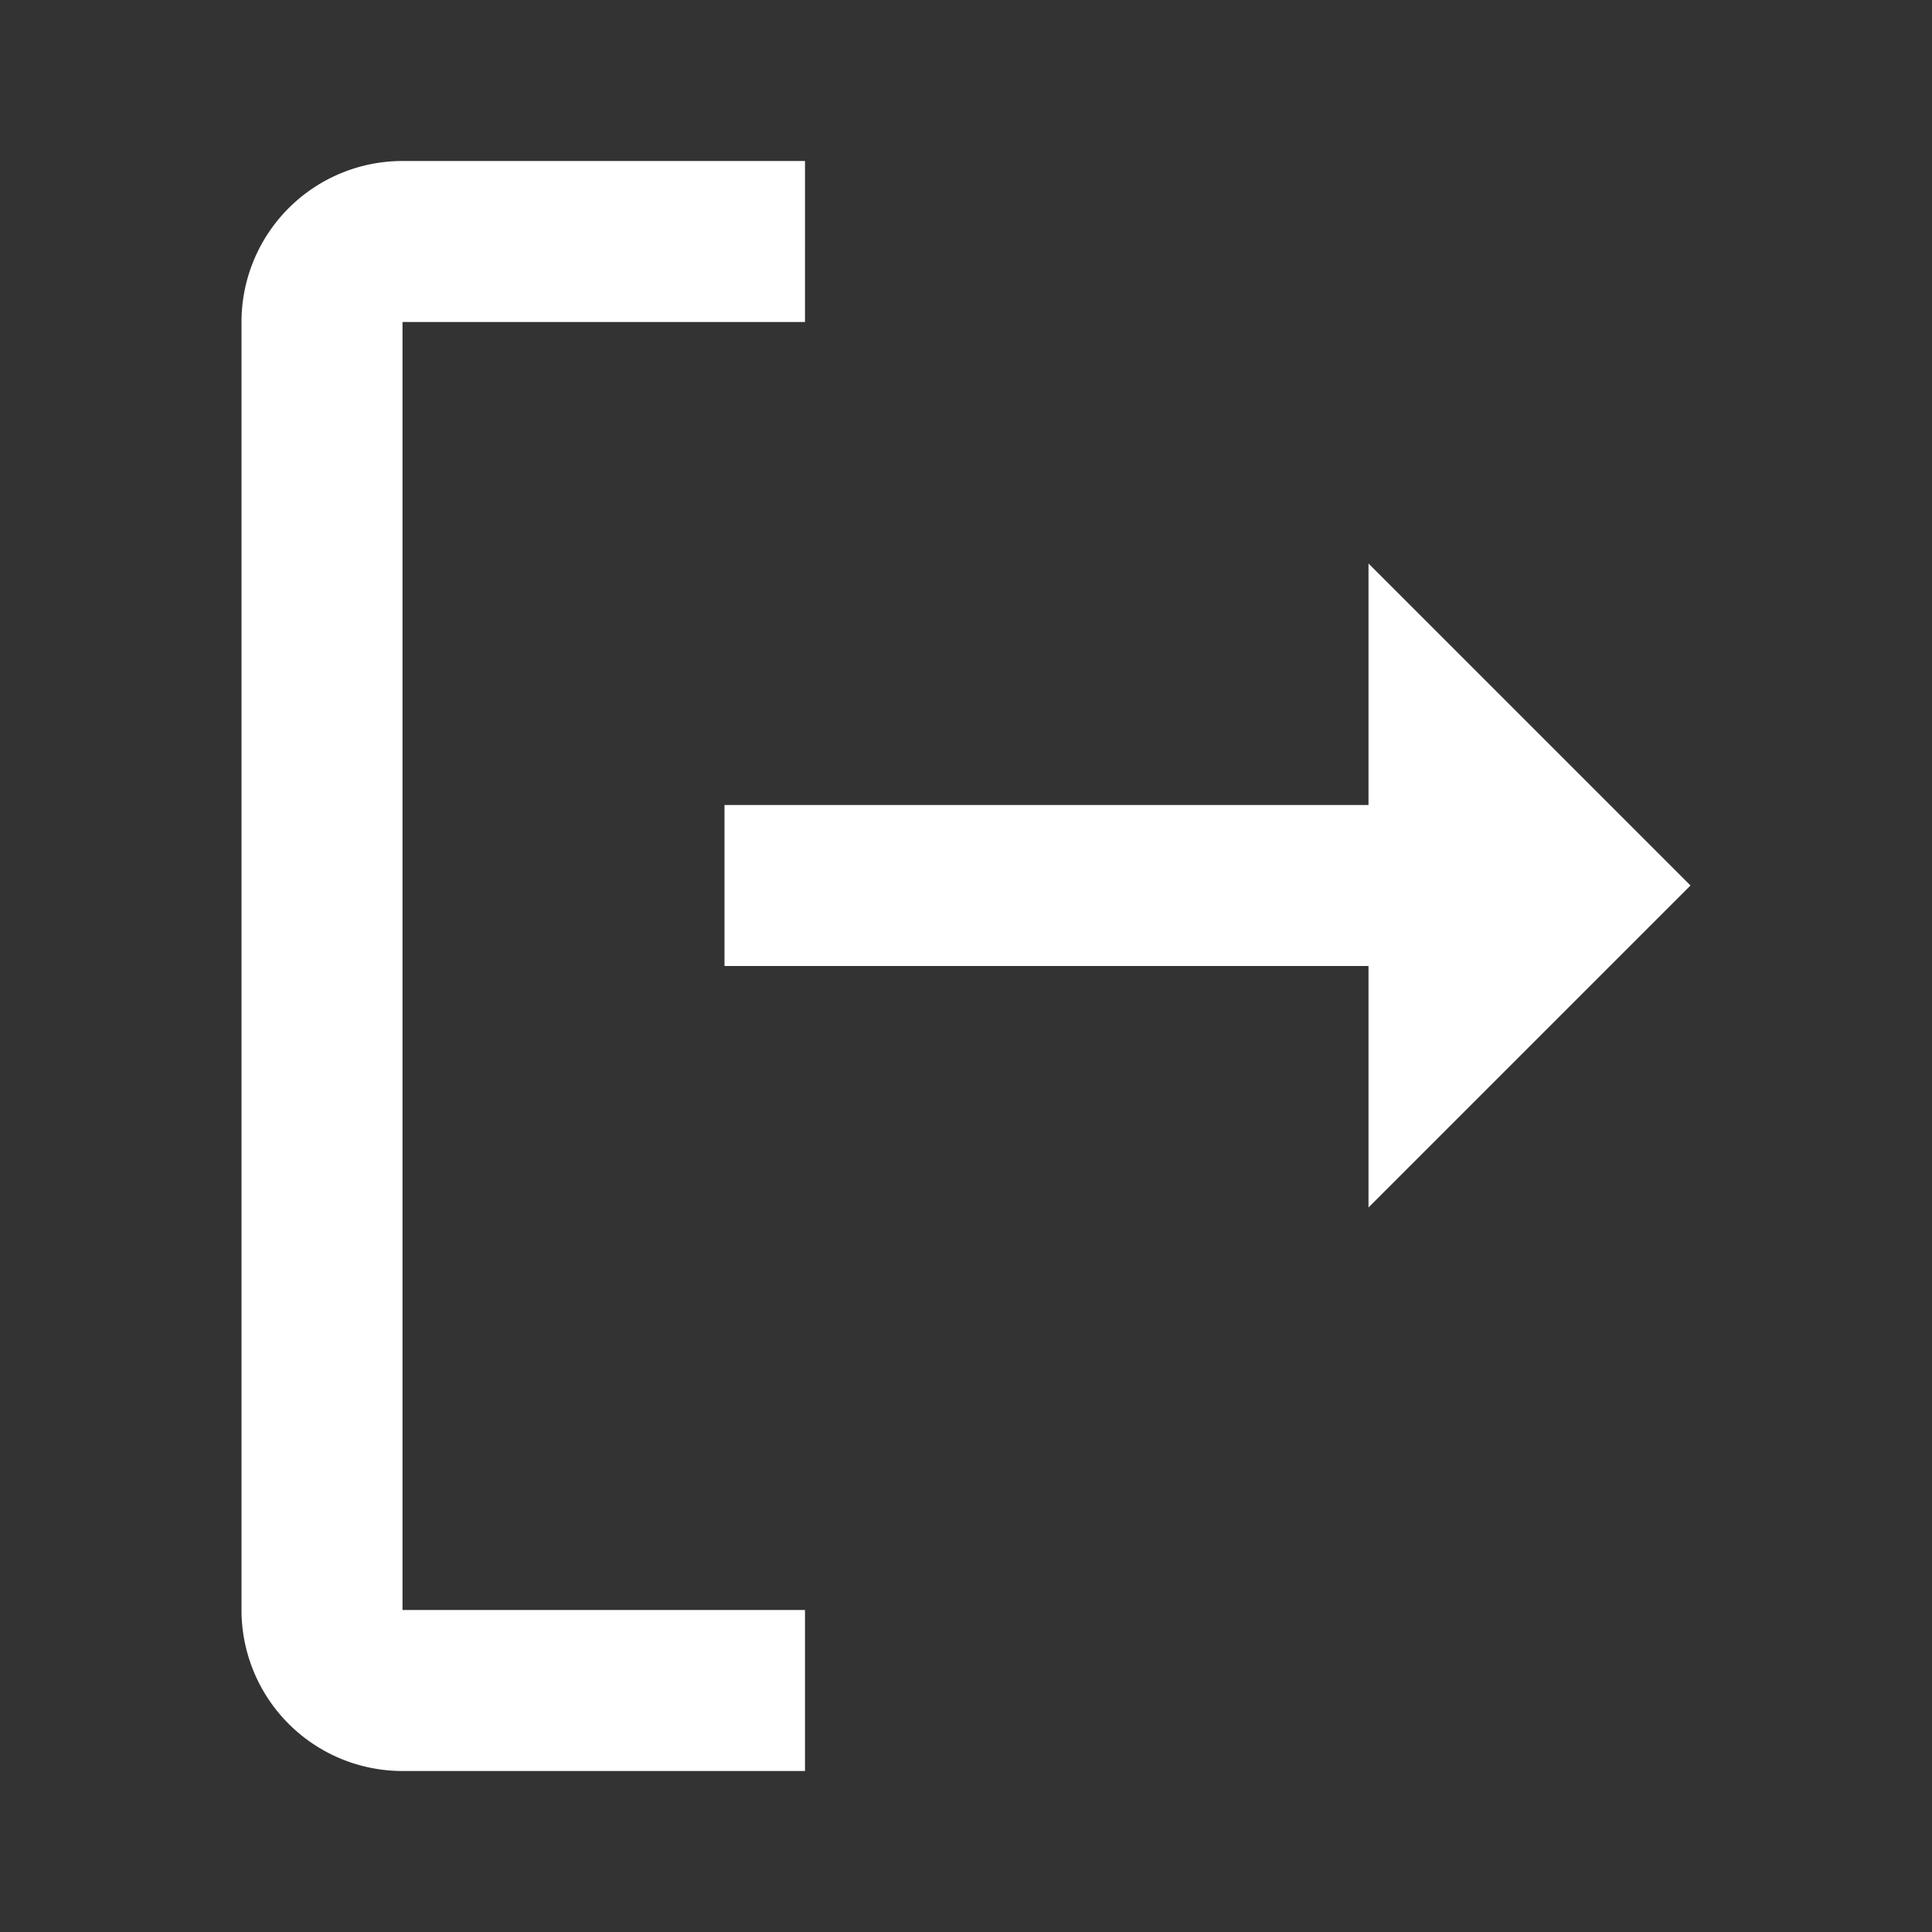 <svg xmlns="http://www.w3.org/2000/svg" width="24" height="24" fill="white" viewBox="0 0 24 24">
  <rect x="0" y="0" width="24" height="24" fill="#333333" stroke="none"/>
  <path d="M10 2H5a2 2 0 0 0-2 2v16a2 2 0 0 0 2 2h5v-2H5V4h5V2zm11 9l-4-4v3H9v2h8v3l4-4z"/>
</svg>
